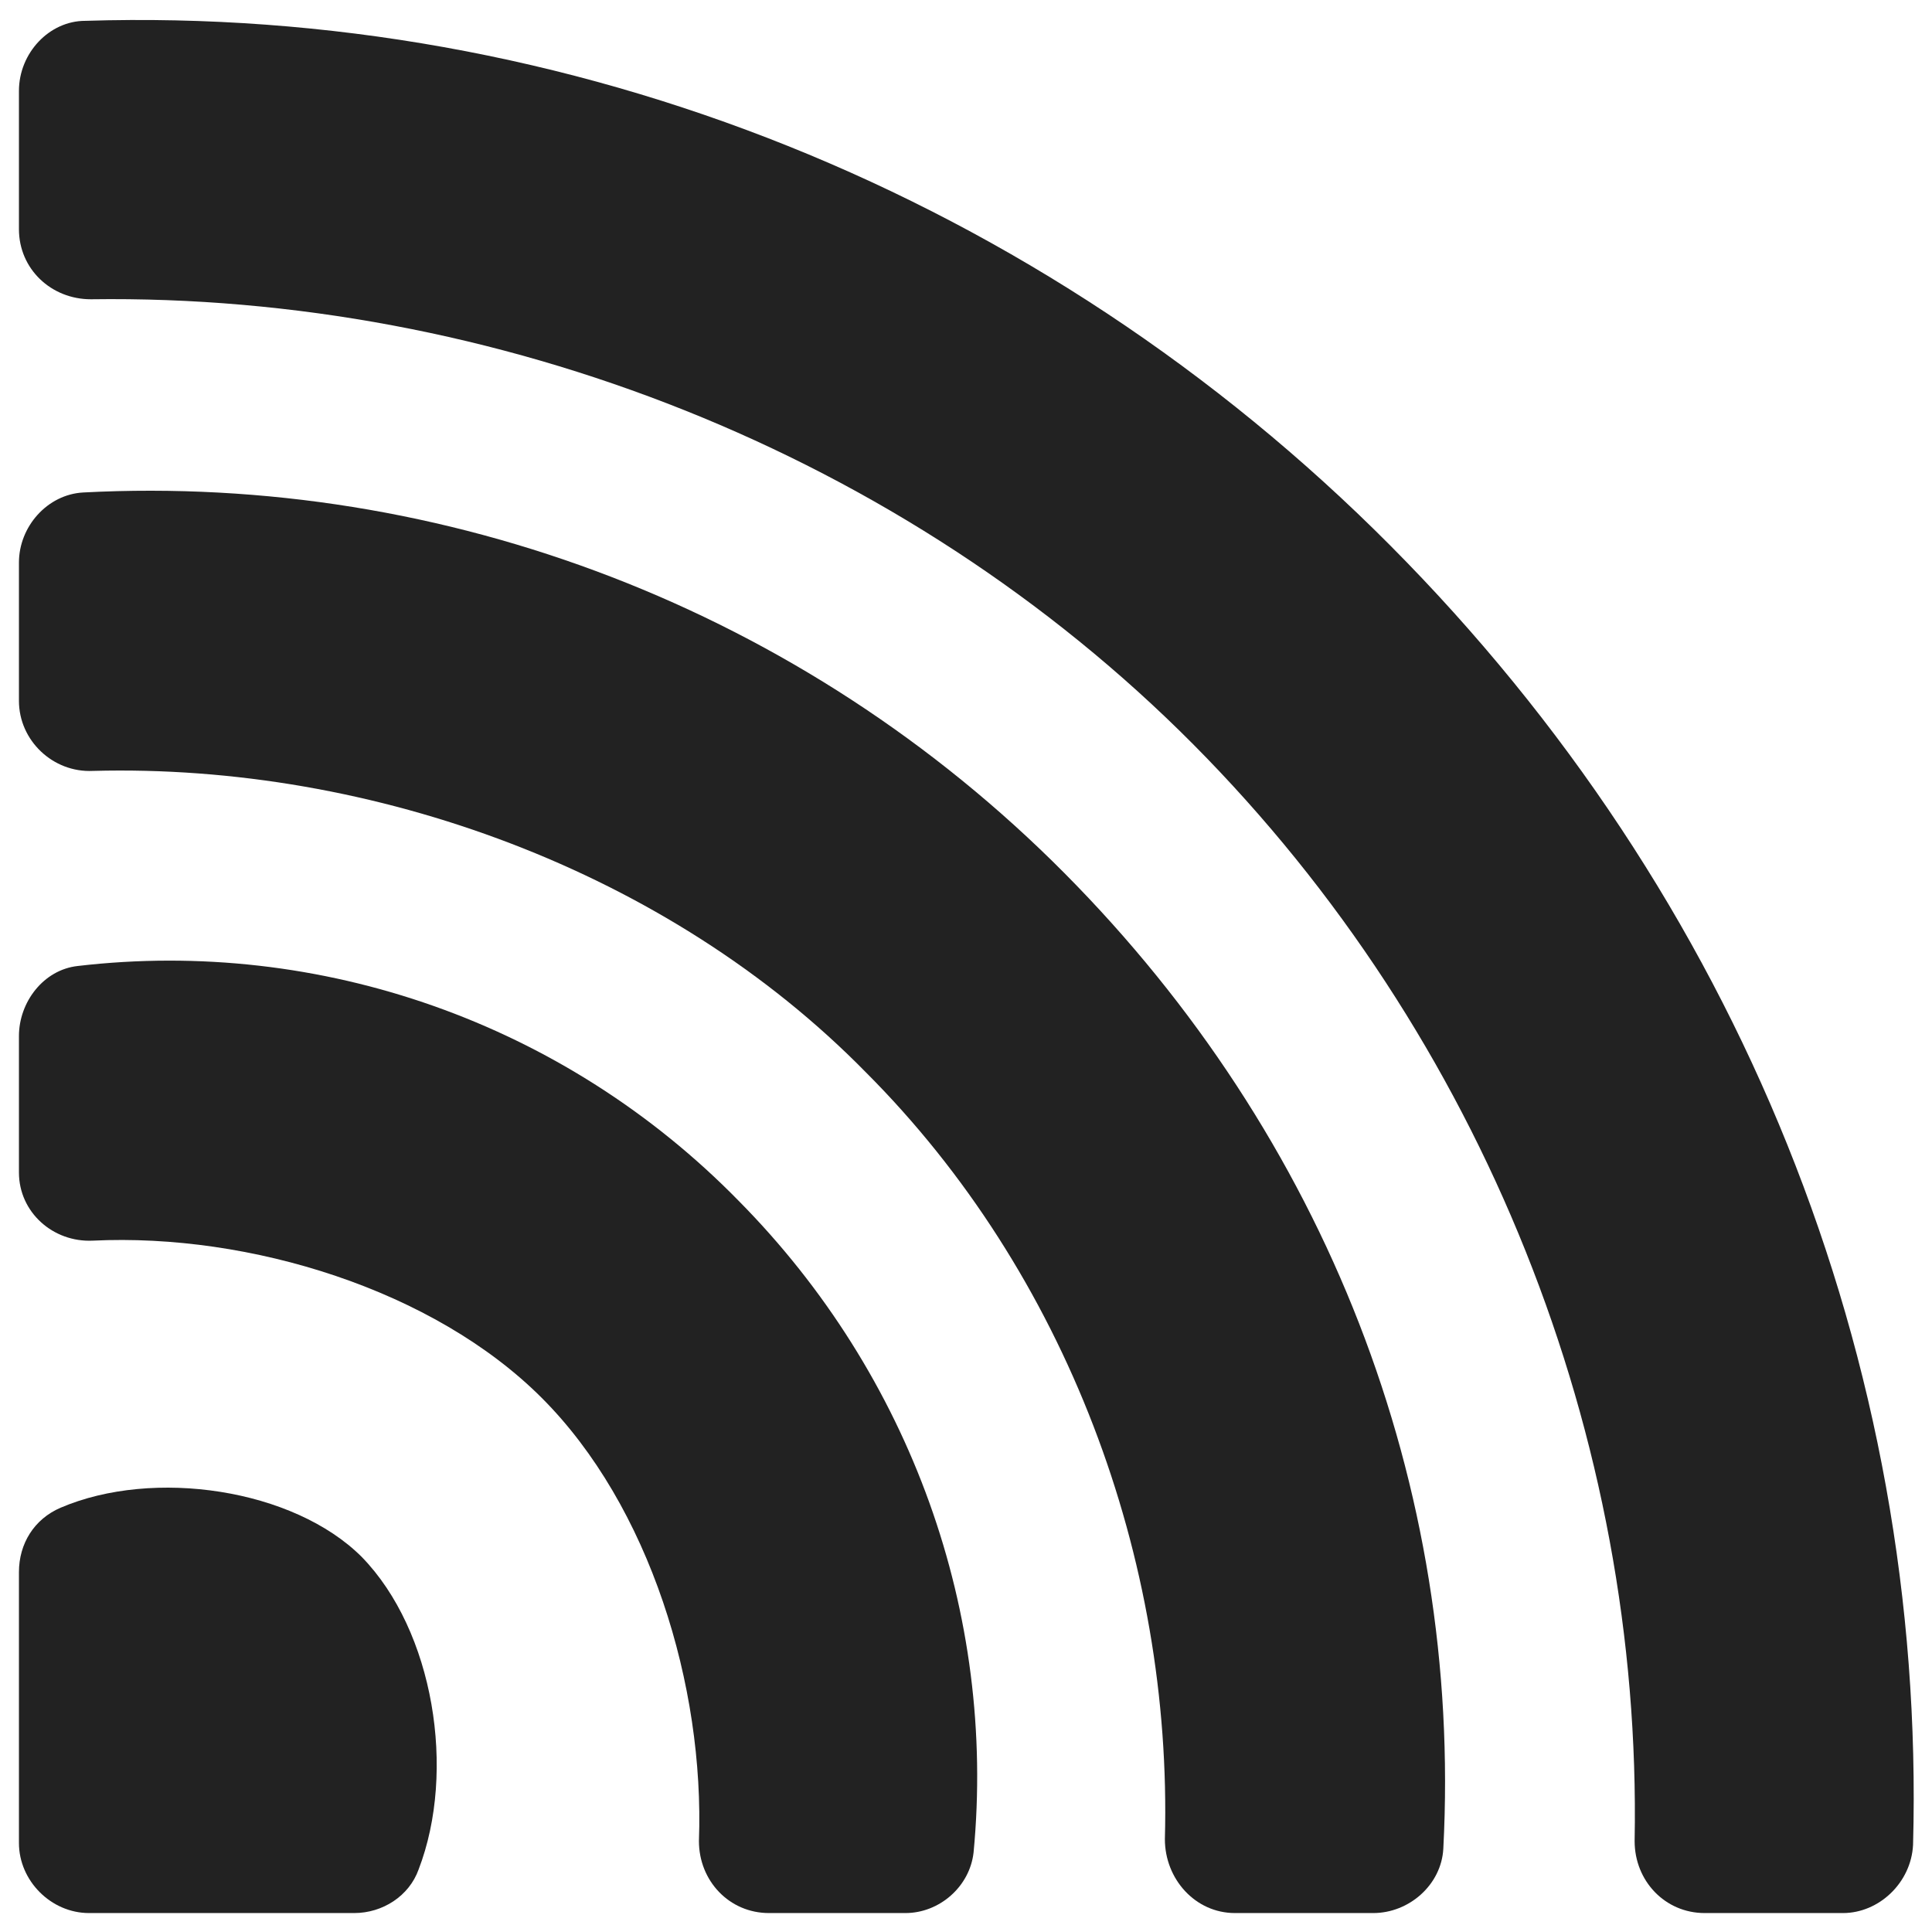 <?xml version="1.0" encoding="utf-8"?>
<!-- Generator: Adobe Illustrator 17.1.0, SVG Export Plug-In . SVG Version: 6.00 Build 0)  -->
<!DOCTYPE svg PUBLIC "-//W3C//DTD SVG 1.1//EN" "http://www.w3.org/Graphics/SVG/1.1/DTD/svg11.dtd">
<svg version="1.1" id="Layer_1" xmlns="http://www.w3.org/2000/svg" xmlns:xlink="http://www.w3.org/1999/xlink" x="0px" y="0px"
	 viewBox="0 0 102 102" enable-background="new 0 0 102 102" xml:space="preserve">
<g>
	<path fill="#222222" d="M97.3,101h-7.3c-2.1,0-3.7-1.7-3.7-3.8c0.4-21.3-8-42.5-23.3-57.9C47.7,23.9,26.1,15.5,4.8,15.8
		c-2.1,0-3.8-1.6-3.8-3.7V4.8c0-2,1.6-3.7,3.5-3.7C30,0.3,55,10.3,73.4,28.8c18.4,18.5,28.3,43,27.6,68.6
		C100.9,99.4,99.2,101,97.3,101z"/>
	<path fill="#222222" d="M72.5,101h-7.3c-2.1,0-3.7-1.8-3.7-3.9c0.4-14.8-5.2-29.9-15.8-40.5C35.3,46,19.7,40.3,4.9,40.7
		C2.8,40.8,1,39.1,1,37v-7.3c0-1.9,1.5-3.6,3.4-3.7c19.1-1,38,6.2,51.8,20.1c13.8,13.9,21,32.3,20,51.5C76.1,99.5,74.4,101,72.5,101
		z"/>
	<path fill="#222222" d="M47.8,101h-7.2c-2.1,0-3.7-1.7-3.7-3.8c0.3-8.2-2.6-17.7-8.3-23.4c-5.7-5.7-15.4-8.7-23.7-8.3
		C2.8,65.6,1,64,1,61.9v-7.2c0-1.8,1.3-3.5,3.1-3.7C16.9,49.5,29.8,54,39,63.4c9.1,9.2,13.6,21.8,12.4,34.4
		C51.2,99.6,49.6,101,47.8,101z"/>
	<g>
		<path fill="#222222" d="M19.1,82.2c-3.6-3.6-11-4.7-15.9-2.6C1.8,80.2,1,81.5,1,83v14.3c0,2,1.7,3.7,3.7,3.7h14
			c1.5,0,2.9-0.9,3.4-2.3C24.1,93.5,22.9,86.1,19.1,82.2z"/>
	</g>
</g>
</svg>
